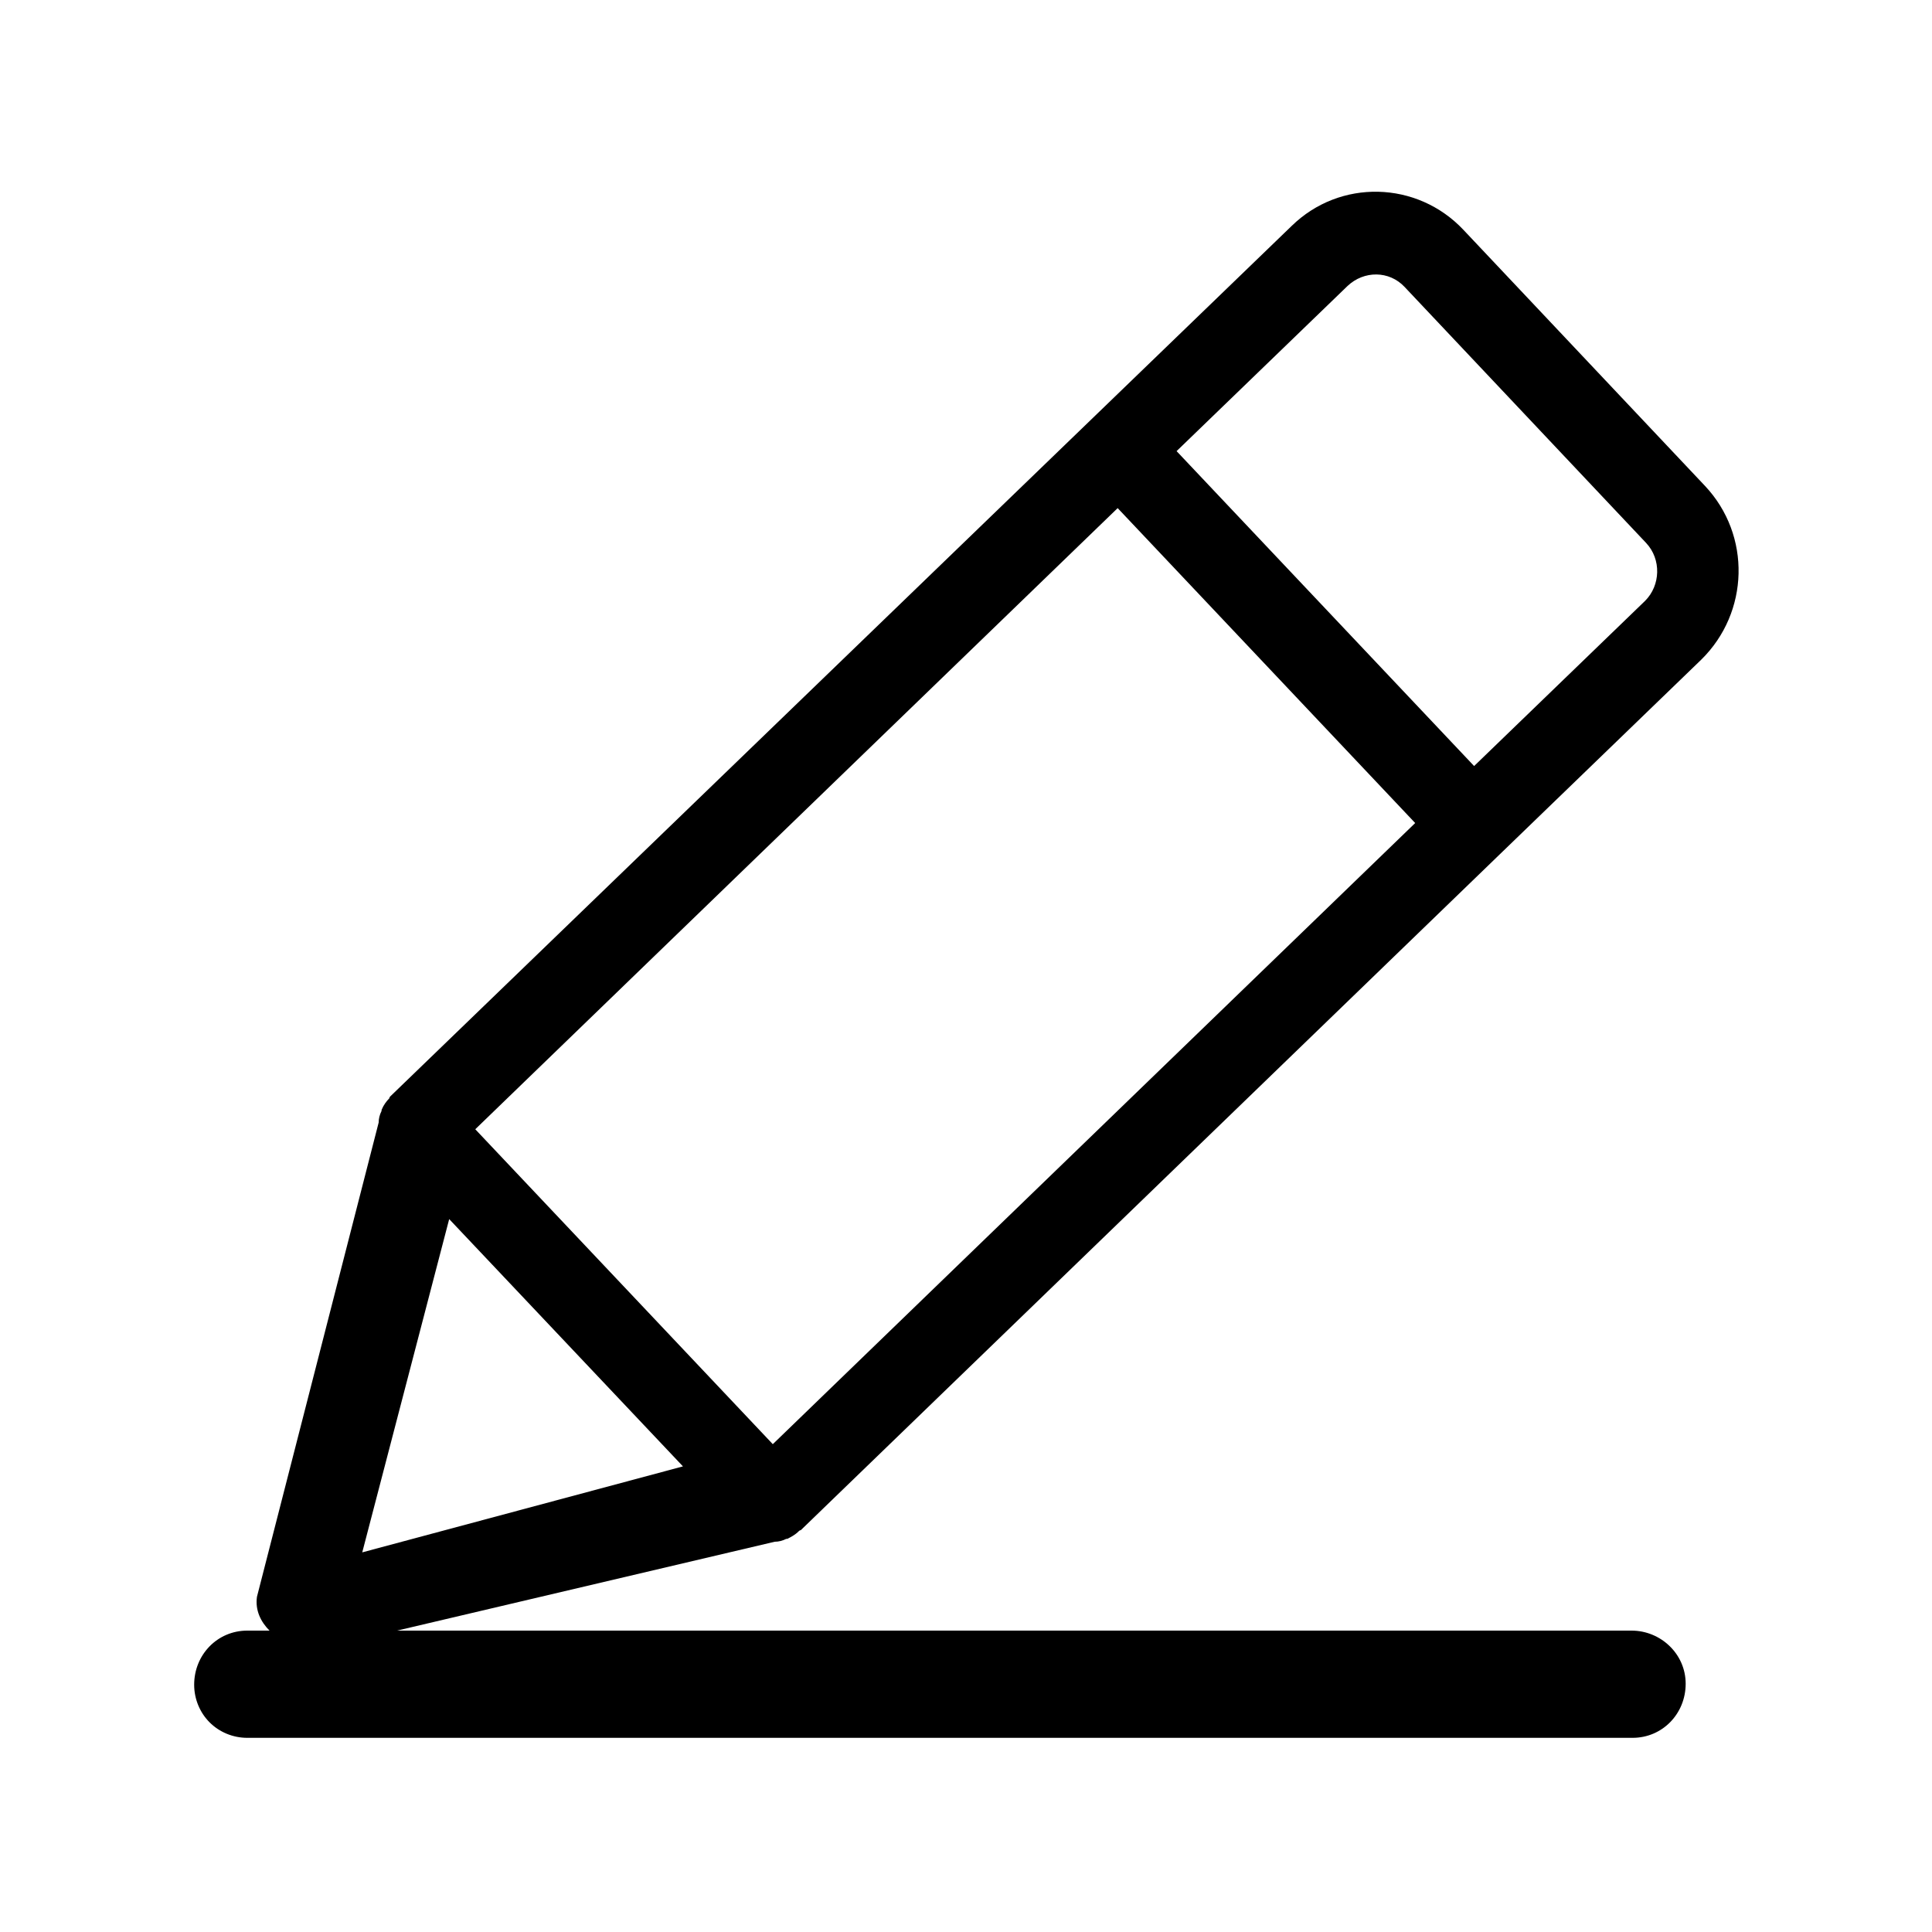 <?xml version="1.0" encoding="utf-8"?>
<!-- Generator: Adobe Illustrator 22.1.0, SVG Export Plug-In . SVG Version: 6.00 Build 0)  -->
<svg version="1.1" id="Layer_1" xmlns="http://www.w3.org/2000/svg" xmlns:xlink="http://www.w3.org/1999/xlink" x="0px" y="0px"
	 viewBox="0 0 200 200" style="enable-background:new 0 0 200 200;" xml:space="preserve">
<path d="M168.9,168.8l-127.8,0l39.1-9.2c0.4,0,0.8-0.1,1.2-0.3c0,0,0.1,0,0.1,0c0.4-0.2,0.8-0.4,1.2-0.8c0,0,0.1-0.1,0.2-0.1
	l72.5-70.1l0,0c0,0,0,0,0,0l20.7-20c5-4.9,5.2-12.9,0.4-18l0,0l-25-26.5c-4.8-5.1-12.8-5.3-17.8-0.4l-93.3,90.1c0,0-0.1,0.1-0.1,0.2
	c-0.3,0.3-0.6,0.7-0.8,1.2c0,0,0,0.1,0,0.1c-0.2,0.4-0.3,0.8-0.3,1.2l-12.6,49.1c-0.2,1.4,0.4,2.6,1.3,3.5h-2.3
	c-3.1,0-5.5,2.5-5.5,5.6c0,1.5,0.6,2.9,1.6,3.9c1,1,2.4,1.6,3.9,1.6l143.4,0c3.1,0,5.5-2.5,5.5-5.6S171.9,168.8,168.9,168.8z
	 M139.5,29.6c1.7-1.6,4.3-1.6,5.9,0.1c0,0,0,0,0,0l25,26.5c1.6,1.7,1.5,4.4-0.1,6l-17.7,17.1l-30.8-32.6L139.5,29.6z M115.7,52.6
	l30.8,32.6l-66.5,64.3l-30.8-32.6L115.7,52.6z M46.5,126.2l24.2,25.6l-33.2,8.9L46.5,126.2z"/>
</svg>
